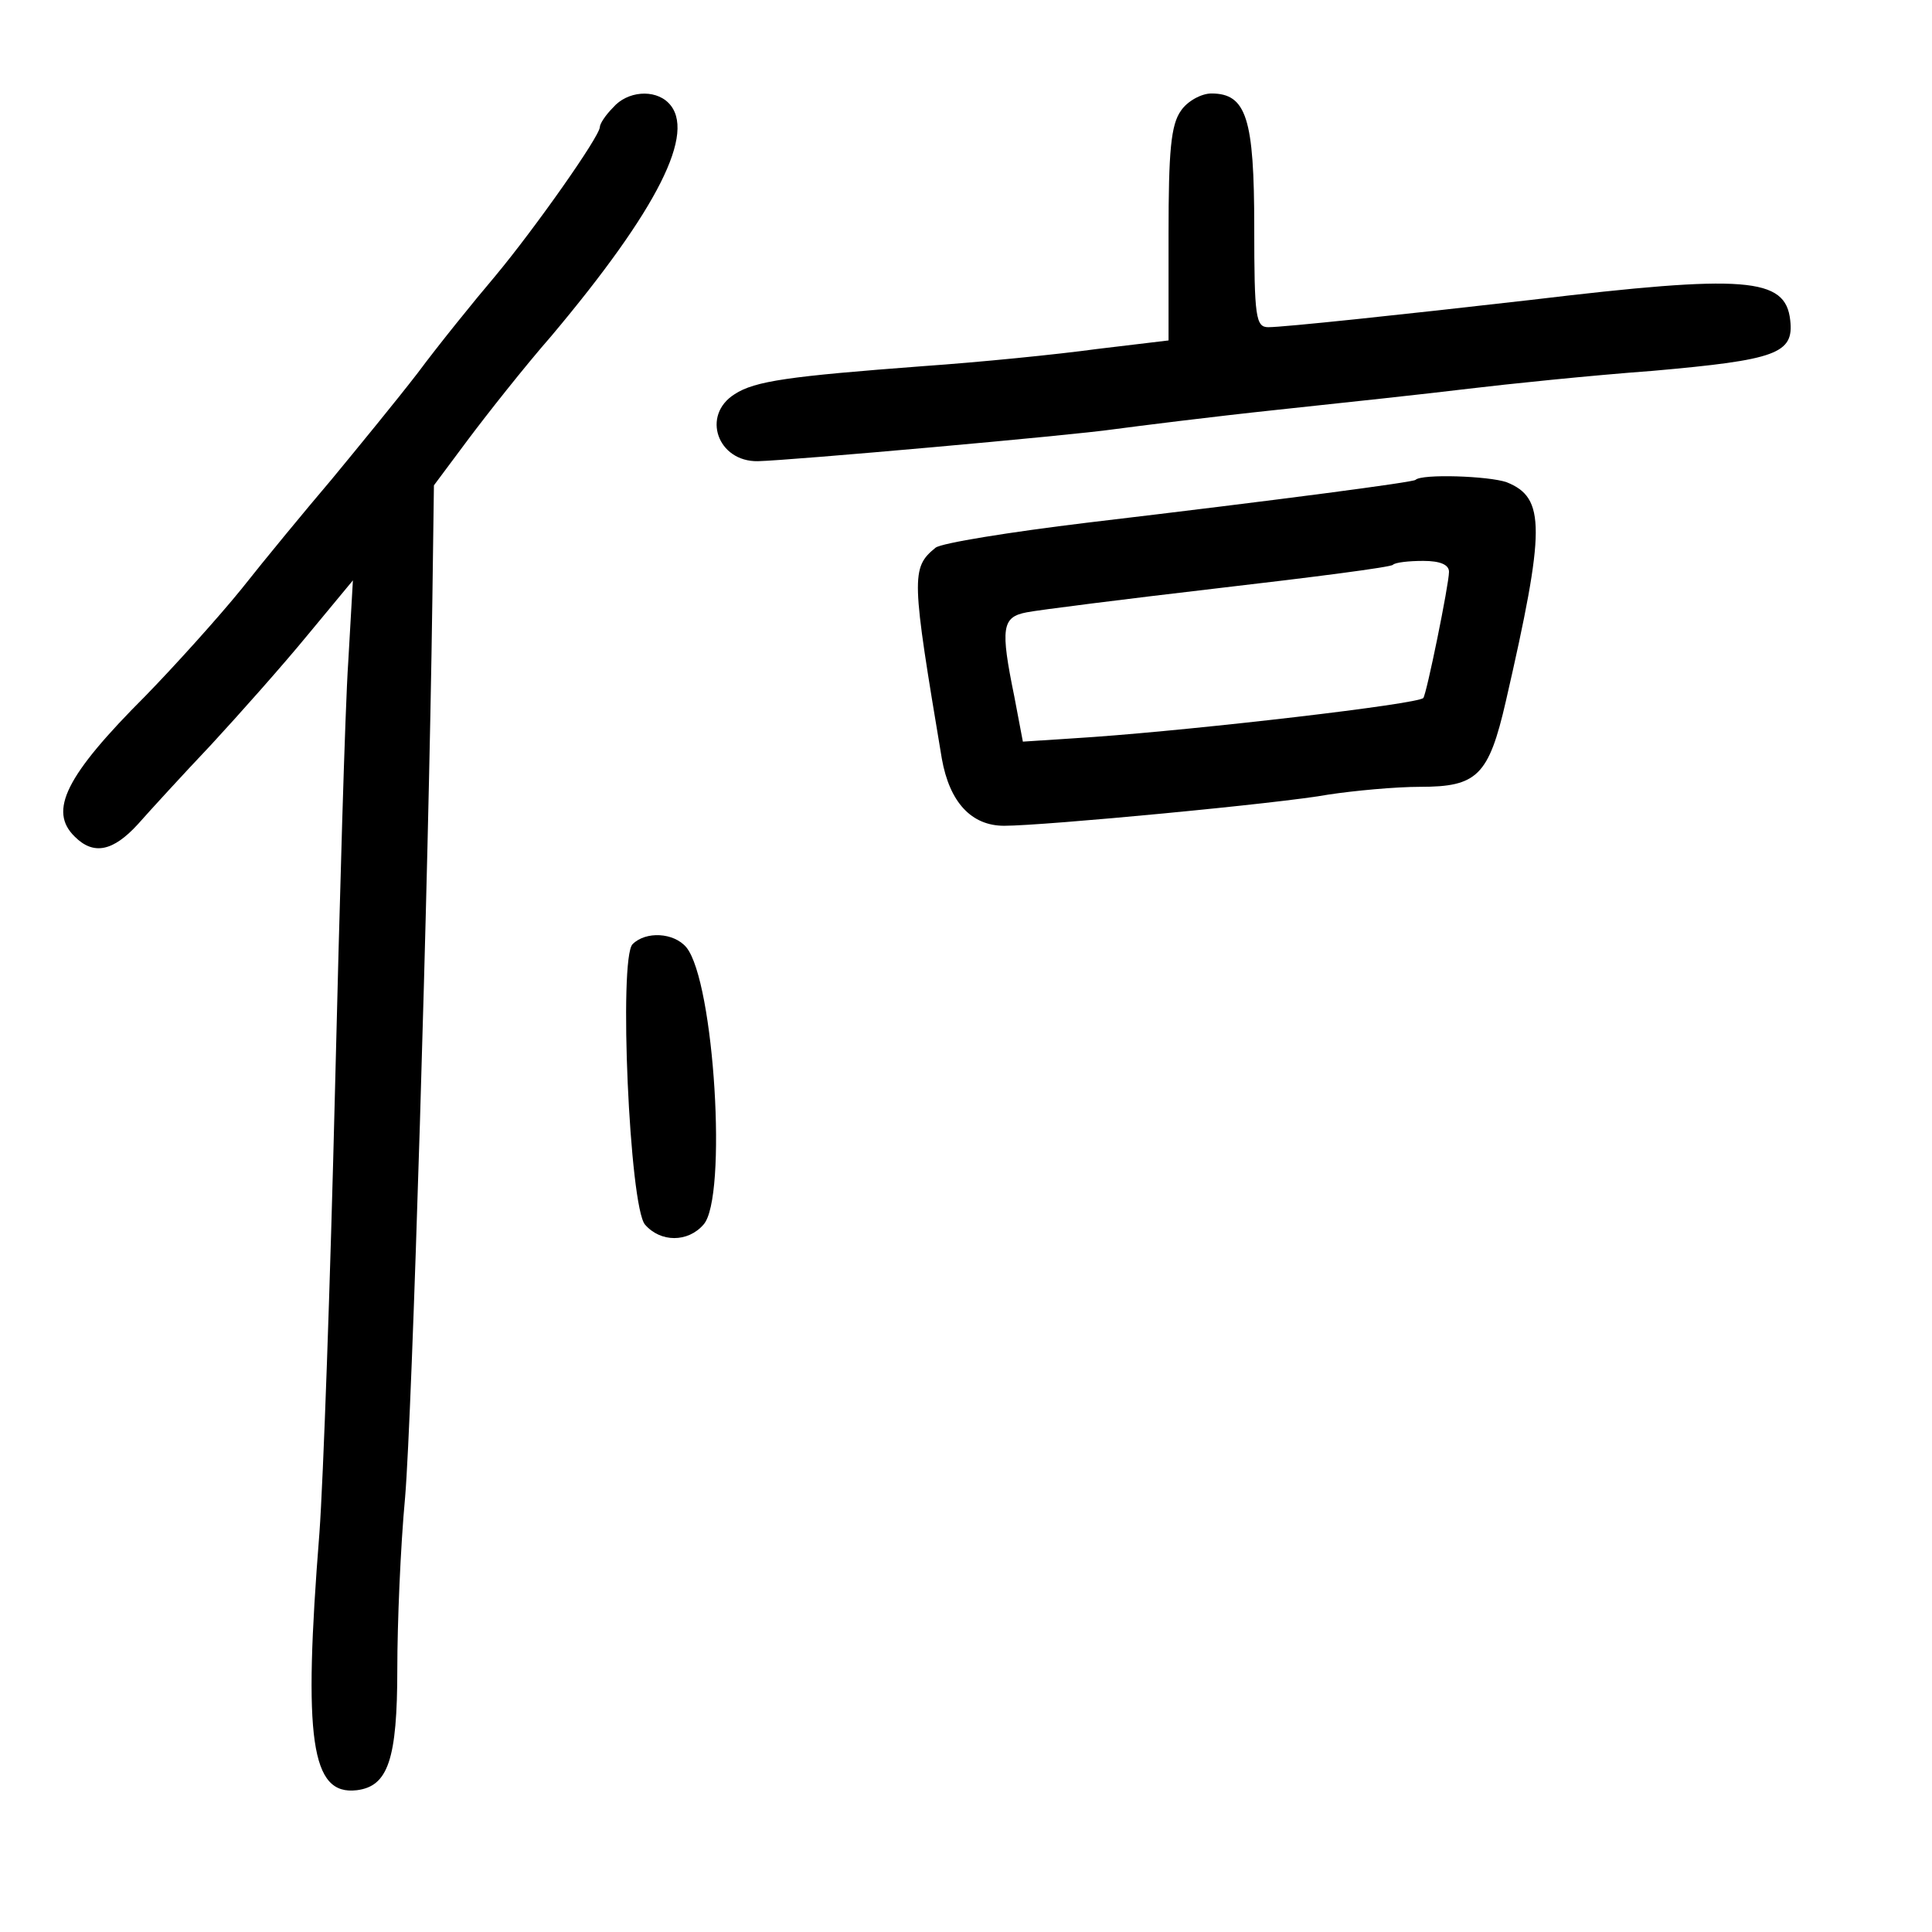 <?xml version="1.0" standalone="no"?>
<!DOCTYPE svg PUBLIC "-//W3C//DTD SVG 20010904//EN"
 "http://www.w3.org/TR/2001/REC-SVG-20010904/DTD/svg10.dtd">
<svg version="1.0" xmlns="http://www.w3.org/2000/svg"
 width="248pt" height="248pt" viewBox="0 0 248 248"
 preserveAspectRatio="xMidYMid meet">
<g transform="translate(0,248) scale(0.1,-0.1)"
fill="#000000" stroke="none">
<path d="M787 2342 c-10 -10 -17 -21 -17 -25 0 -12 -84 -131 -134 -191 -28
-33 -74 -90 -100 -125 -27 -35 -77 -96 -110 -136 -34 -40 -86 -103 -116 -141
-30 -37 -86 -99 -123 -137 -103 -103 -125 -148 -91 -181 24 -24 49 -19 81 16
15 17 58 64 94 102 36 39 92 102 124 141 l58 70 -6 -105 c-4 -58 -11 -305 -17
-550 -6 -245 -15 -500 -20 -568 -21 -265 -11 -337 48 -330 40 5 52 39 52 156
0 57 4 156 10 220 9 106 30 789 35 1153 l2 146 44 59 c24 32 72 93 107 133
136 162 187 262 150 299 -18 18 -53 15 -71 -6z"/>
<path d="M1516 2338 c-13 -18 -16 -52 -16 -158 l0 -137 -92 -11 c-51 -7 -151
-17 -223 -22 -172 -13 -216 -19 -242 -36 -43 -27 -22 -87 30 -86 42 1 402 33
457 41 30 4 125 16 210 25 85 9 196 21 245 27 50 6 156 17 237 23 158 14 181
22 176 65 -6 55 -57 59 -333 26 -166 -19 -317 -35 -337 -35 -16 0 -18 13 -18
128 0 140 -10 172 -55 172 -13 0 -31 -10 -39 -22z"/>
<path d="M1817 1864 c-3 -3 -169 -25 -422 -55 -99 -12 -186 -26 -194 -32 -32
-26 -31 -38 8 -271 10 -56 38 -86 80 -86 51 0 357 29 416 40 33 5 86 10 118
10 73 0 88 14 110 110 51 222 51 261 1 281 -23 8 -109 11 -117 3z m43 -118 c0
-16 -29 -158 -33 -162 -8 -8 -284 -40 -423 -50 l-91 -6 -11 58 c-18 88 -16
102 16 108 15 3 126 17 246 31 121 14 222 27 224 30 3 3 20 5 39 5 22 0 33 -5
33 -14z"/>
<path d="M812 1268 c-18 -18 -4 -337 16 -360 20 -23 55 -23 75 0 31 34 14 312
-22 356 -16 19 -52 21 -69 4z"/>
</g>
</svg>
